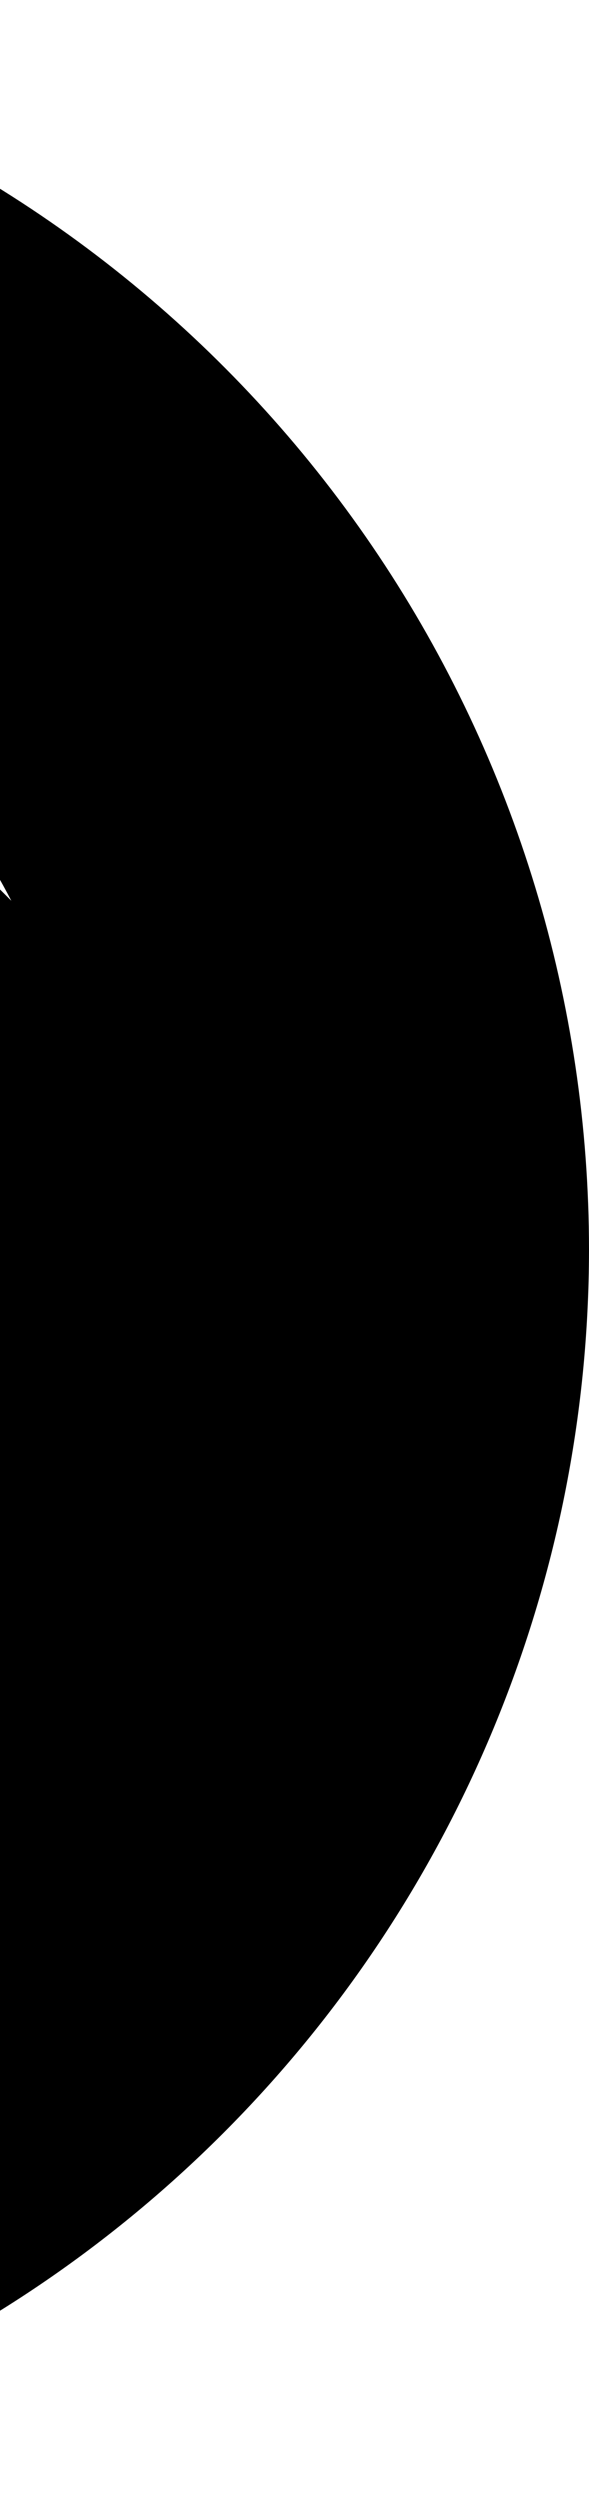 <svg width="54" height="229" viewBox="0 0 54 229" fill="none" xmlns="http://www.w3.org/2000/svg">
<path d="M-60.506 35.108C-76.206 35.109 -91.553 39.766 -104.608 48.488C-117.664 57.212 -127.84 69.611 -133.849 84.118C-139.858 98.625 -141.43 114.588 -138.366 129.989C-135.303 145.389 -127.742 159.535 -116.638 170.639C-105.535 181.742 -91.389 189.303 -75.989 192.366C-60.588 195.43 -44.625 193.858 -30.118 187.849C-15.611 181.84 -3.212 171.664 5.512 158.608C14.234 145.555 18.89 130.21 18.892 114.511L-60.506 35.108ZM-60.506 35.108C-39.456 35.133 -19.276 43.507 -4.391 58.391C10.494 73.277 18.868 93.459 18.892 114.511L-60.506 35.108ZM-60.5 219H-60.489C-32.786 218.97 -6.226 207.952 13.363 188.363C32.952 168.774 43.97 142.214 44 114.511V114.5C44 93.832 37.871 73.628 26.389 56.443C14.906 39.258 -1.415 25.864 -20.509 17.955C-39.604 10.045 -60.616 7.976 -80.887 12.008C-101.158 16.04 -119.778 25.993 -134.393 40.607C-149.007 55.222 -158.96 73.842 -162.992 94.113C-167.024 114.384 -164.955 135.396 -157.045 154.49C-149.136 173.585 -135.742 189.906 -118.557 201.389C-101.372 212.871 -81.168 219 -60.5 219Z" fill="black" stroke="black" stroke-width="20"/>
</svg>
